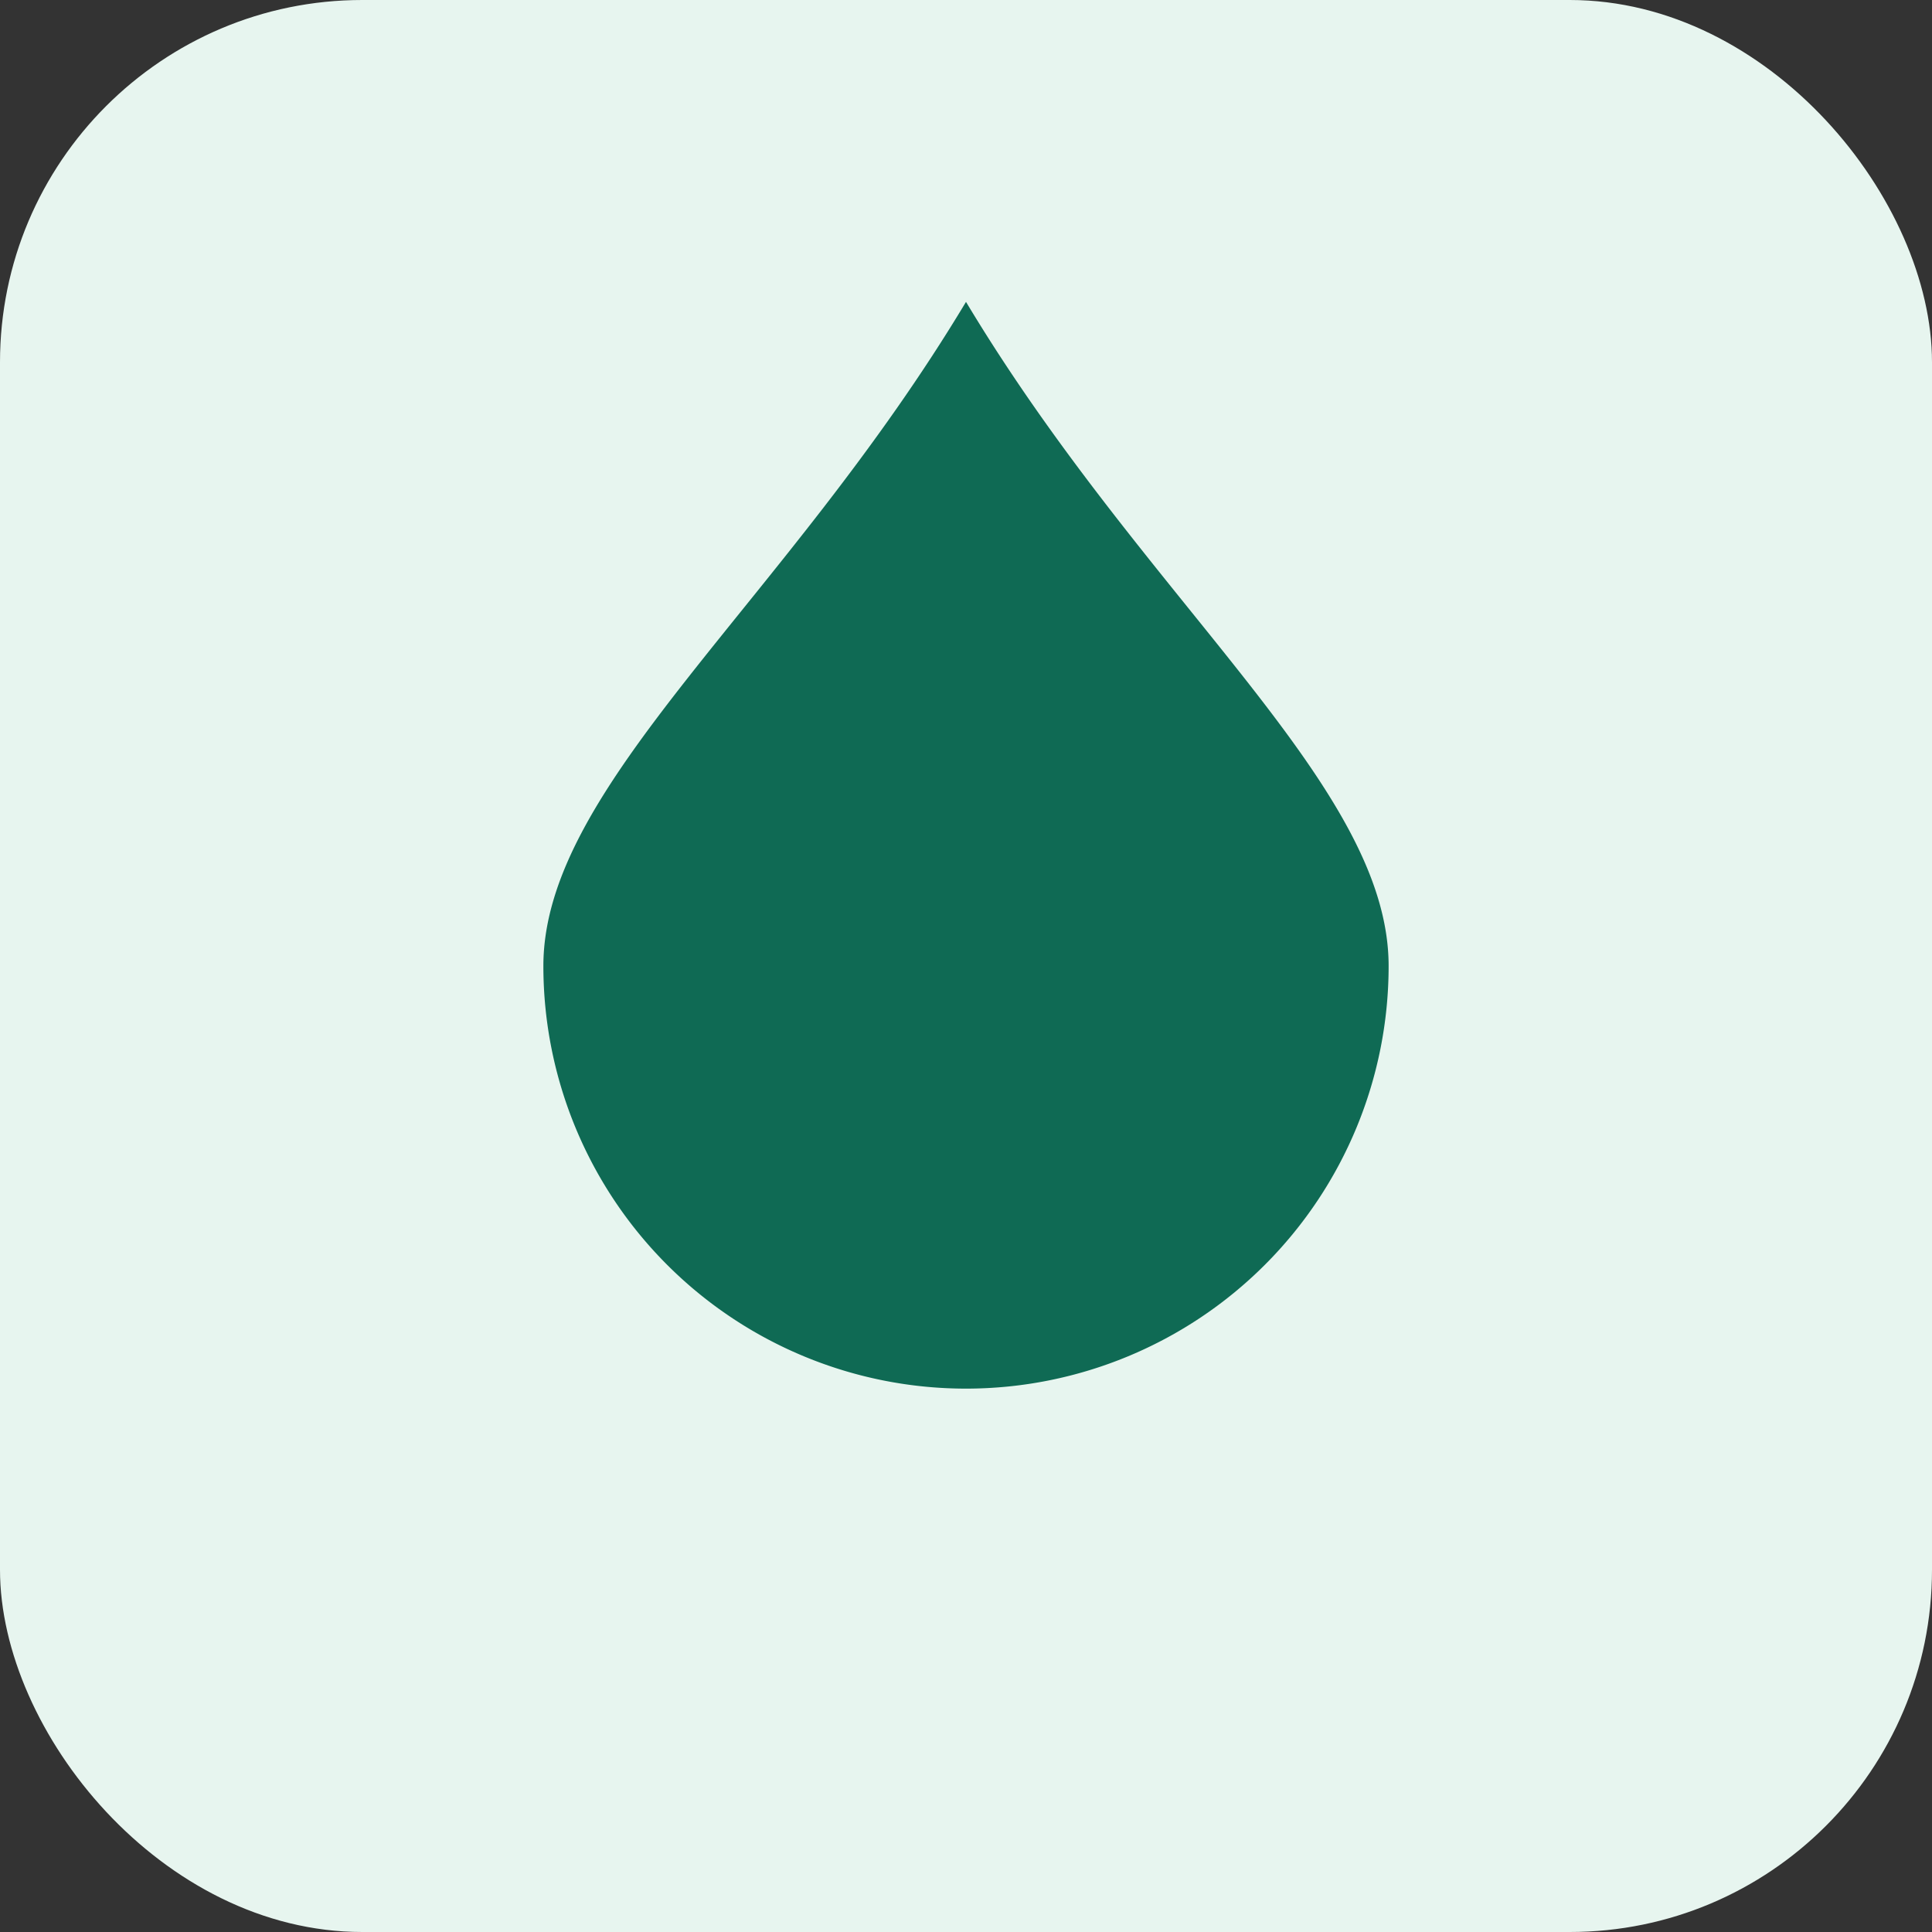 <svg xmlns="http://www.w3.org/2000/svg" width="64" height="64" viewBox="0 0 64 64">
  <rect x="0" y="0" width="64" height="64" fill="#333333" stroke="none"/>
  <rect width="64" height="64" rx="12" fill="#e7f5ef"/>
  <path d="M32 10c6 10 14 16 14 22a14 14 0 1 1-28 0c0-6 8-12 14-22z" fill="#0f6a54"/>
</svg>
